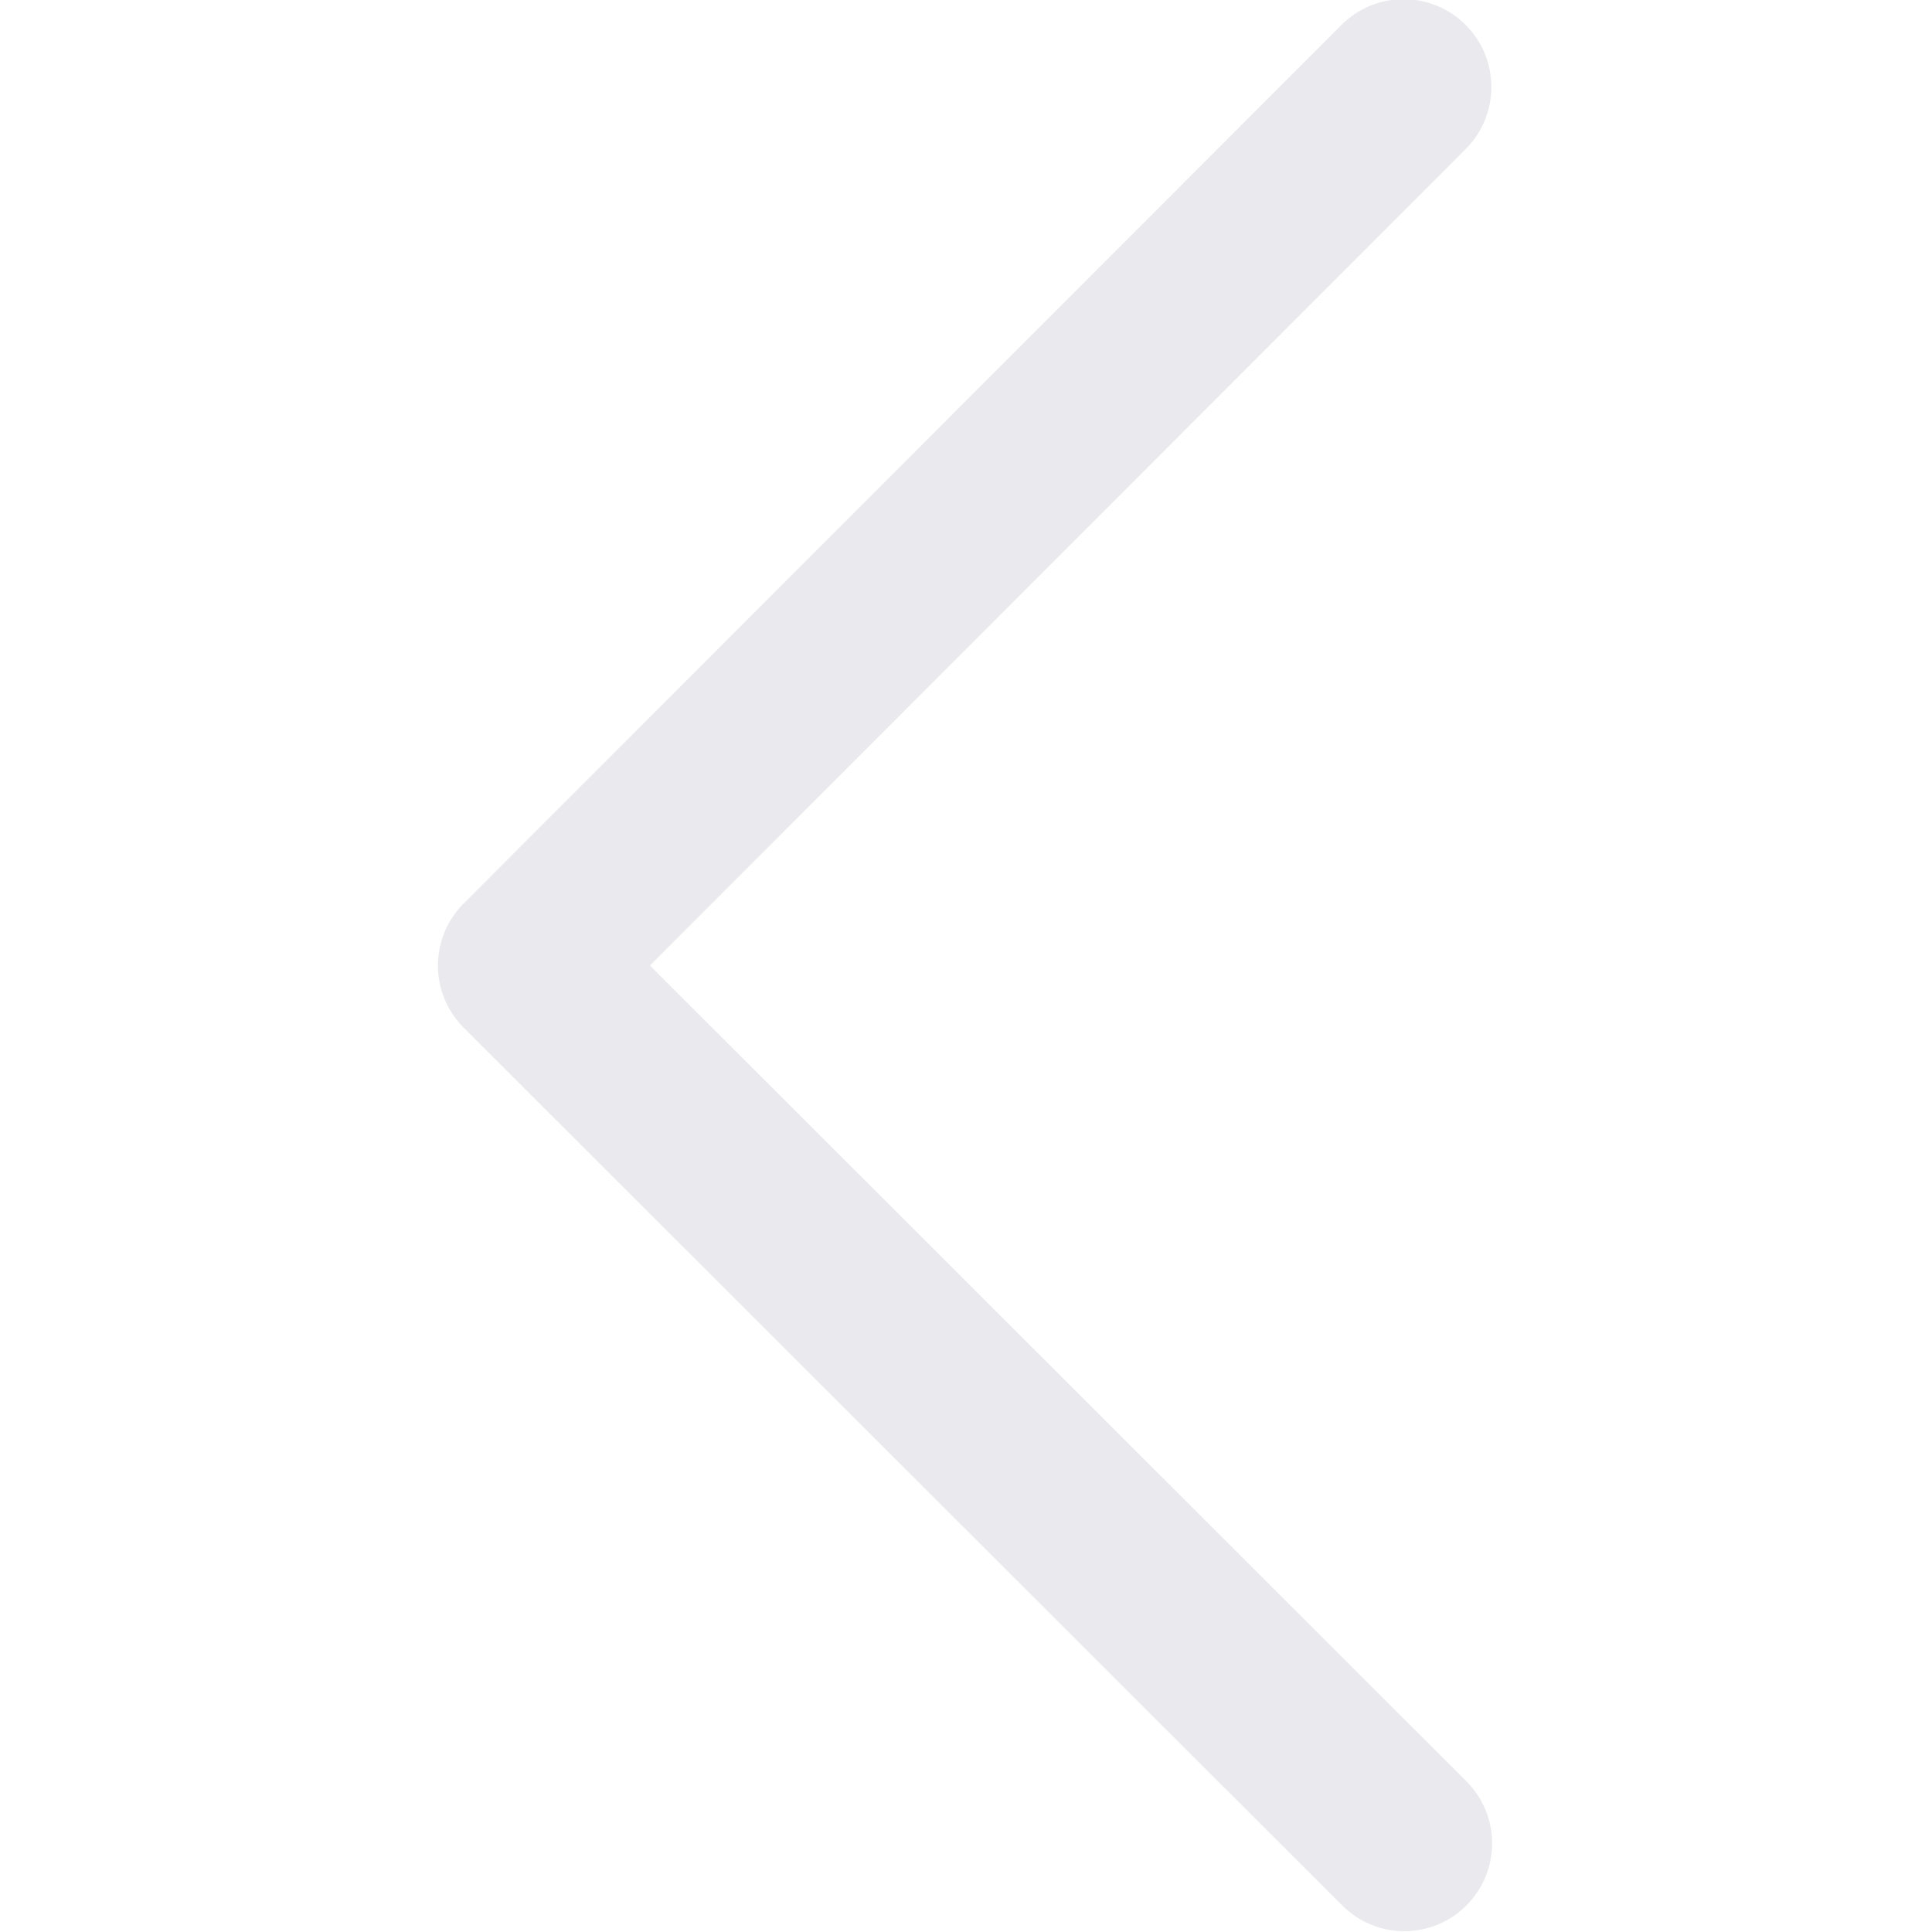 <?xml version="1.0" encoding="UTF-8" standalone="no"?>
<!DOCTYPE svg PUBLIC "-//W3C//DTD SVG 1.1//EN" "http://www.w3.org/Graphics/SVG/1.1/DTD/svg11.dtd">
<!-- Created with Vectornator (http://vectornator.io/) -->
<svg height="100%" stroke-miterlimit="10" style="fill-rule:nonzero;clip-rule:evenodd;stroke-linecap:round;stroke-linejoin:round;" version="1.1" viewBox="0 0 330 330" width="100%" xml:space="preserve" xmlns="http://www.w3.org/2000/svg" xmlns:vectornator="http://vectornator.io" xmlns:xlink="http://www.w3.org/1999/xlink">
<defs/>
<clipPath id="ArtboardFrame">
<rect height="330" width="330" x="0" y="0"/>
</clipPath>
<g clip-path="url(#ArtboardFrame)" id="Untitled" vectornator:layerName="Untitled">
<path d="M229.128 4.26L79.19 154.326C76.378 157.14 74.8 160.956 74.802 164.934C74.803 168.913 76.386 172.728 79.2 175.539L229.262 325.473C235.122 331.329 244.619 331.325 250.475 325.465C256.33 319.605 256.327 310.107 250.466 304.252L111.016 164.919L250.351 25.465C253.279 22.534 254.741 18.695 254.739 14.856C254.738 11.017 253.272 7.178 250.341 4.251C244.481-1.604 234.984-1.6 229.128 4.26Z" fill="#eae9ee" fill-rule="nonzero" opacity="1" stroke="none"/>
</g>
</svg>
